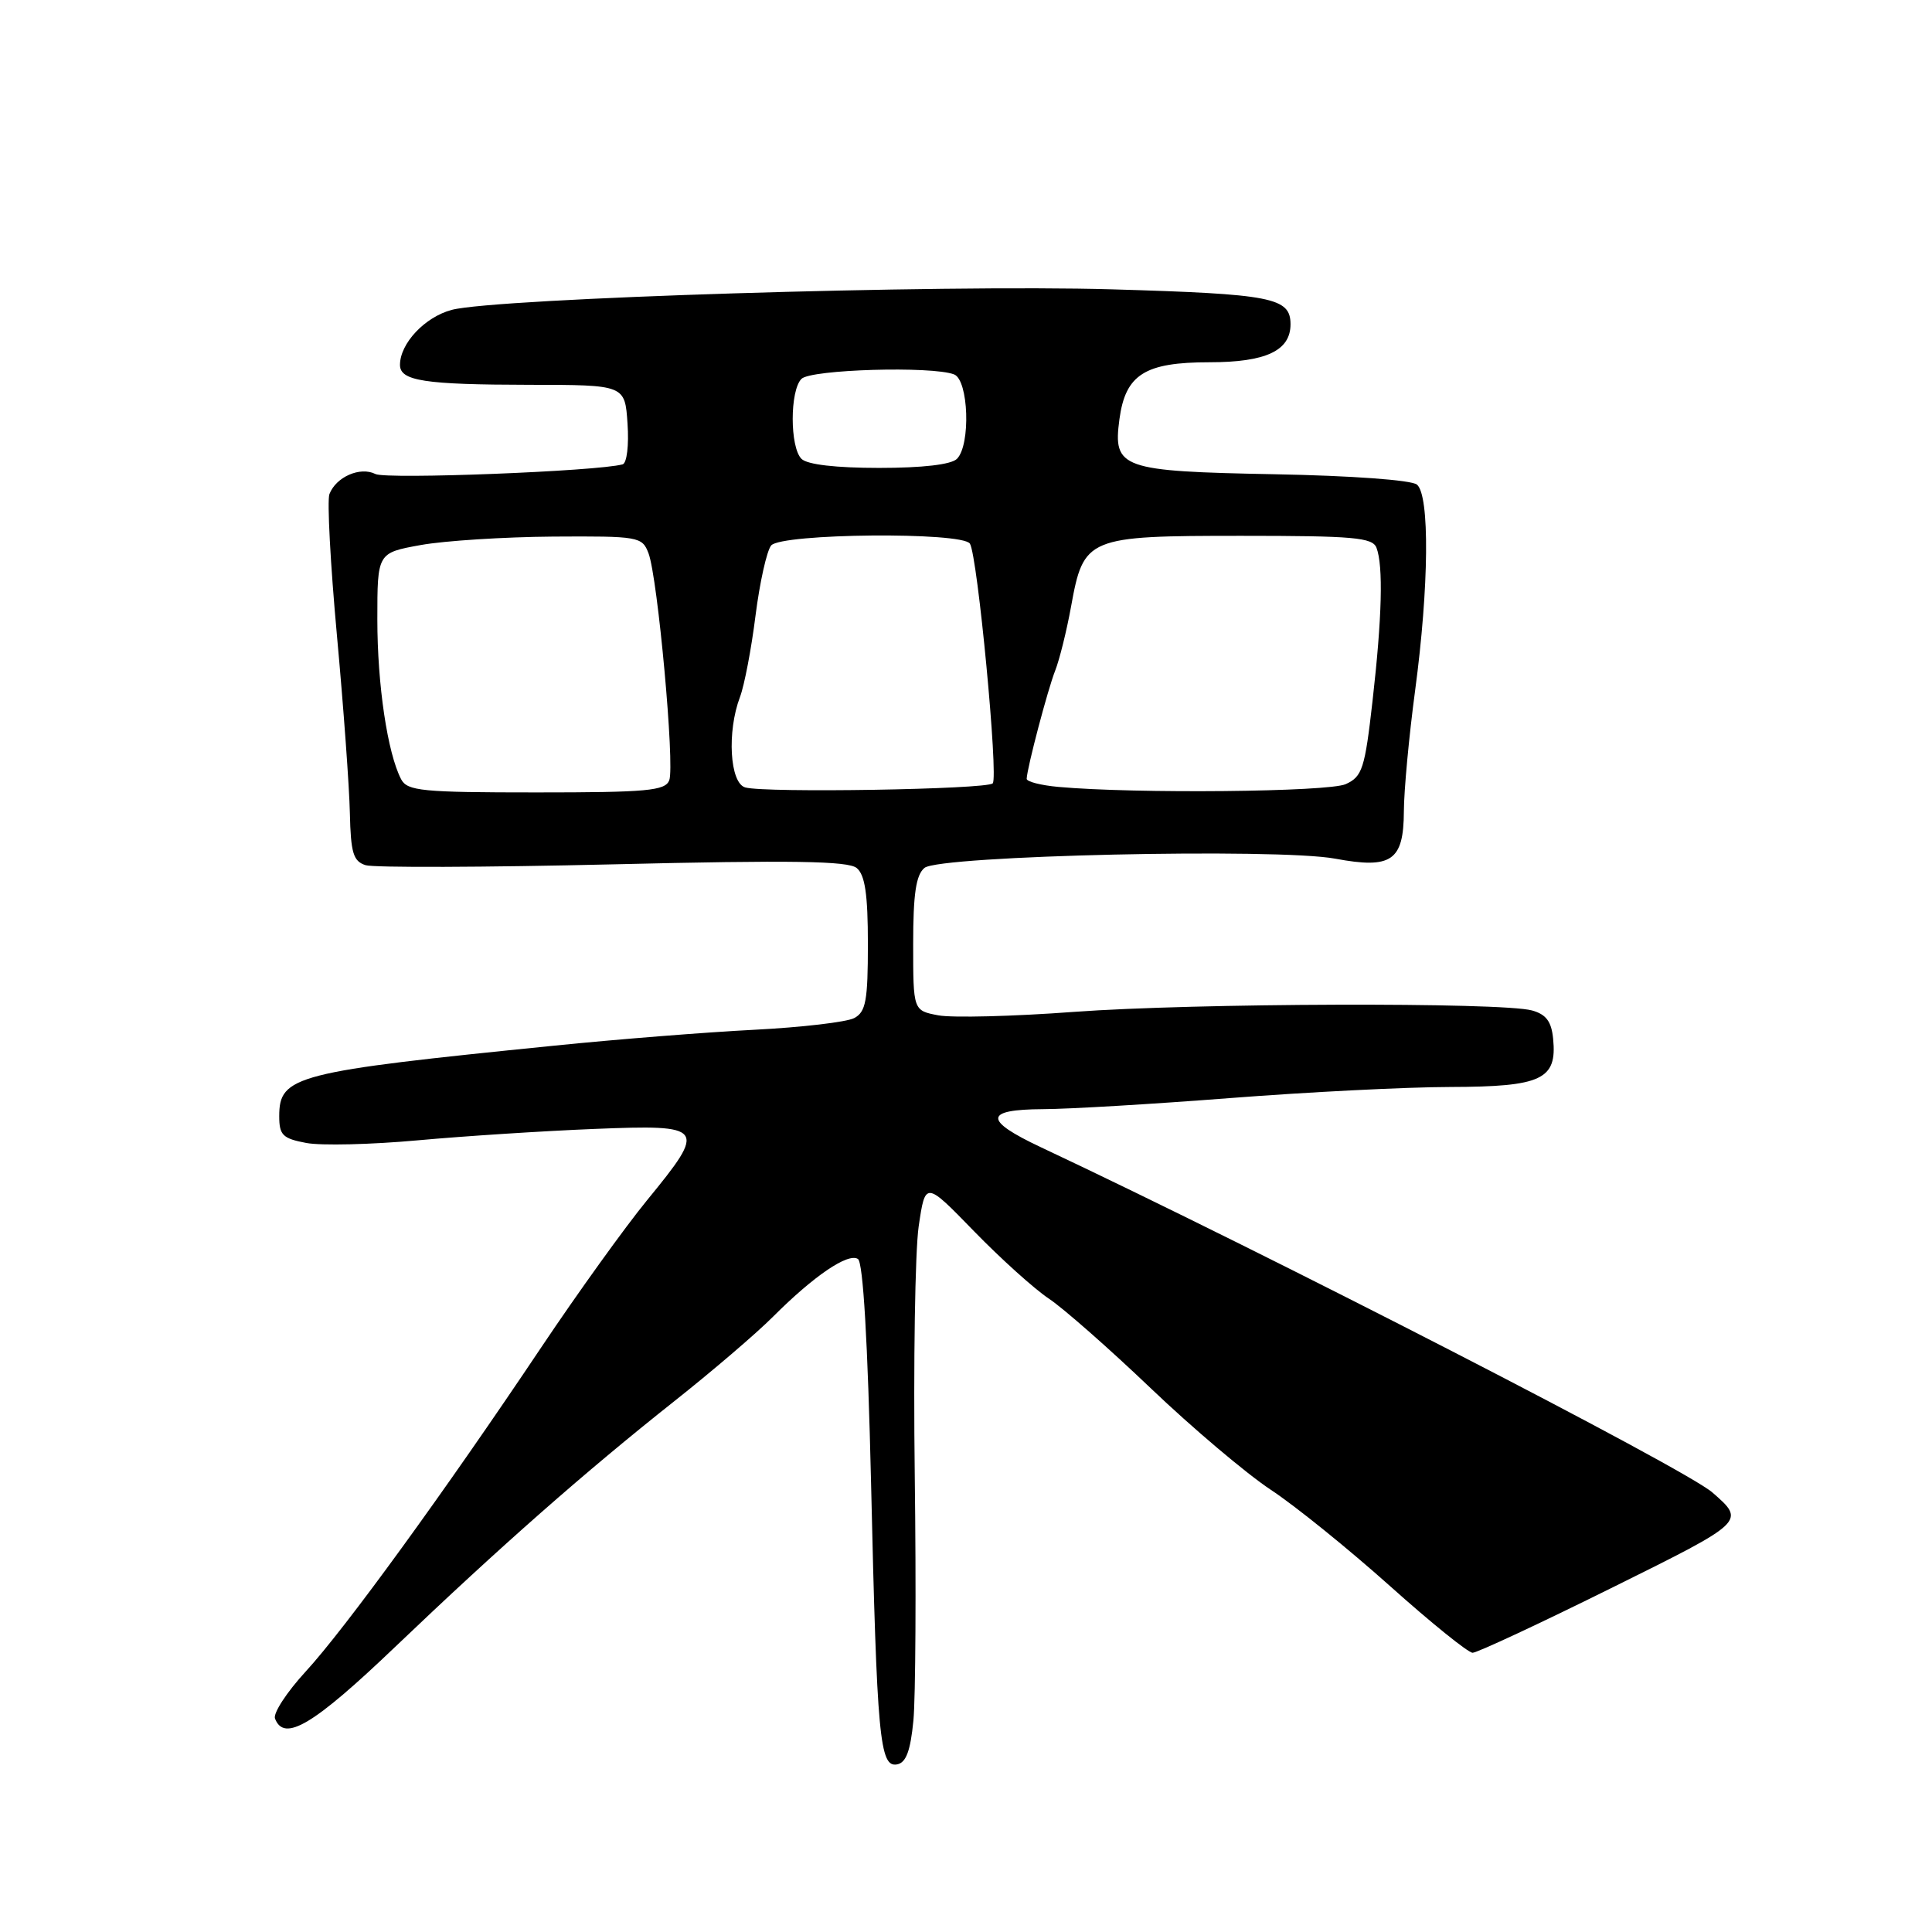 <?xml version="1.0" encoding="UTF-8" standalone="no"?>
<!DOCTYPE svg PUBLIC "-//W3C//DTD SVG 1.1//EN" "http://www.w3.org/Graphics/SVG/1.1/DTD/svg11.dtd" >
<svg xmlns="http://www.w3.org/2000/svg" xmlns:xlink="http://www.w3.org/1999/xlink" version="1.1" viewBox="0 0 256 256">
 <g >
 <path fill="currentColor"
d=" M 121.03 227.99 C 121.32 224.97 121.40 210.35 121.21 195.50 C 121.02 180.65 121.25 165.80 121.73 162.50 C 122.61 156.50 122.61 156.50 129.05 163.13 C 132.60 166.78 137.07 170.81 139.00 172.09 C 140.93 173.38 147.00 178.72 152.50 183.97 C 158.00 189.22 165.15 195.26 168.38 197.40 C 171.62 199.53 178.71 205.27 184.16 210.14 C 189.60 215.01 194.54 219.00 195.13 219.00 C 195.72 219.00 204.11 215.09 213.76 210.30 C 231.31 201.60 231.31 201.60 226.90 197.76 C 223.26 194.58 167.91 166.12 137.89 152.00 C 130.31 148.43 130.39 147.01 138.17 146.97 C 141.65 146.96 152.82 146.29 163.00 145.50 C 173.18 144.71 186.31 144.04 192.18 144.03 C 204.28 144.00 206.33 143.04 205.80 137.66 C 205.58 135.35 204.87 134.41 203.00 133.89 C 198.96 132.78 158.14 132.91 142.29 134.08 C 134.26 134.68 126.19 134.88 124.35 134.54 C 121.00 133.91 121.00 133.91 121.00 125.08 C 121.00 118.46 121.37 115.93 122.50 115.00 C 124.48 113.36 169.26 112.35 176.93 113.78 C 184.39 115.17 185.99 114.07 186.02 107.51 C 186.03 104.75 186.70 97.55 187.51 91.50 C 189.35 77.76 189.46 65.62 187.75 64.21 C 187.03 63.61 179.05 63.03 168.90 62.84 C 148.51 62.45 147.46 62.07 148.33 55.55 C 149.13 49.62 151.69 48.00 160.28 48.00 C 167.73 48.00 171.00 46.47 171.00 42.97 C 171.00 39.43 168.57 38.96 147.37 38.34 C 124.64 37.68 65.72 39.51 59.86 41.06 C 56.30 42.00 53.00 45.51 53.00 48.35 C 53.00 50.47 56.23 50.97 70.15 50.99 C 82.81 51.00 82.81 51.00 83.15 56.13 C 83.35 59.00 83.06 61.38 82.50 61.53 C 79.16 62.45 51.21 63.54 49.75 62.81 C 47.72 61.79 44.53 63.19 43.65 65.47 C 43.33 66.31 43.78 74.76 44.65 84.25 C 45.52 93.74 46.29 104.32 46.36 107.76 C 46.48 113.02 46.81 114.12 48.44 114.64 C 49.51 114.98 64.26 114.93 81.22 114.53 C 104.97 113.96 112.39 114.08 113.52 115.02 C 114.62 115.93 115.00 118.51 115.00 125.09 C 115.00 132.60 114.73 134.08 113.19 134.90 C 112.19 135.43 106.23 136.13 99.94 136.45 C 93.65 136.77 81.75 137.71 73.50 138.55 C 39.03 142.02 37.00 142.54 37.00 147.91 C 37.00 150.41 37.46 150.86 40.59 151.45 C 42.57 151.82 49.20 151.66 55.34 151.10 C 61.48 150.54 72.01 149.86 78.75 149.59 C 93.48 149.00 93.71 149.30 85.72 159.06 C 82.82 162.60 76.53 171.35 71.74 178.50 C 58.91 197.67 45.71 215.83 40.52 221.47 C 38.01 224.20 36.17 227.01 36.44 227.72 C 37.66 230.88 41.53 228.57 52.33 218.25 C 66.30 204.91 77.46 195.09 89.28 185.72 C 94.30 181.75 100.23 176.68 102.45 174.45 C 107.83 169.07 112.36 165.98 113.68 166.82 C 114.37 167.26 114.98 177.76 115.42 196.50 C 116.20 230.34 116.56 234.23 118.87 233.79 C 120.06 233.57 120.64 232.00 121.03 227.99 Z  M 53.15 103.25 C 51.35 99.80 50.00 90.75 50.00 82.08 C 50.00 73.26 50.00 73.26 55.75 72.22 C 58.91 71.65 66.80 71.15 73.28 71.10 C 84.66 71.03 85.09 71.11 85.93 73.31 C 87.15 76.52 89.43 101.44 88.68 103.39 C 88.15 104.78 85.76 105.00 71.07 105.00 C 55.90 105.00 53.97 104.81 53.15 103.25 Z  M 98.75 104.34 C 96.70 103.77 96.31 96.95 98.05 92.36 C 98.63 90.83 99.56 85.98 100.11 81.57 C 100.67 77.17 101.60 72.99 102.18 72.28 C 103.52 70.67 127.54 70.45 128.52 72.04 C 129.54 73.68 132.32 103.01 131.54 103.80 C 130.74 104.60 101.41 105.09 98.75 104.34 Z  M 140.25 104.27 C 137.91 104.06 136.02 103.57 136.04 103.19 C 136.11 101.67 138.84 91.34 139.81 88.88 C 140.38 87.44 141.33 83.62 141.92 80.38 C 143.59 71.18 144.02 71.00 164.50 71.00 C 179.34 71.00 181.87 71.22 182.39 72.58 C 183.30 74.96 183.13 81.80 181.87 92.86 C 180.85 101.87 180.51 102.90 178.32 103.90 C 176.04 104.94 150.45 105.19 140.25 104.27 Z  M 106.20 60.80 C 104.65 59.25 104.65 51.75 106.20 50.20 C 107.45 48.95 123.47 48.48 126.42 49.61 C 128.35 50.35 128.64 58.96 126.80 60.80 C 126.04 61.56 122.24 62.00 116.50 62.00 C 110.76 62.00 106.96 61.56 106.20 60.80 Z "/>
</g>
</svg>